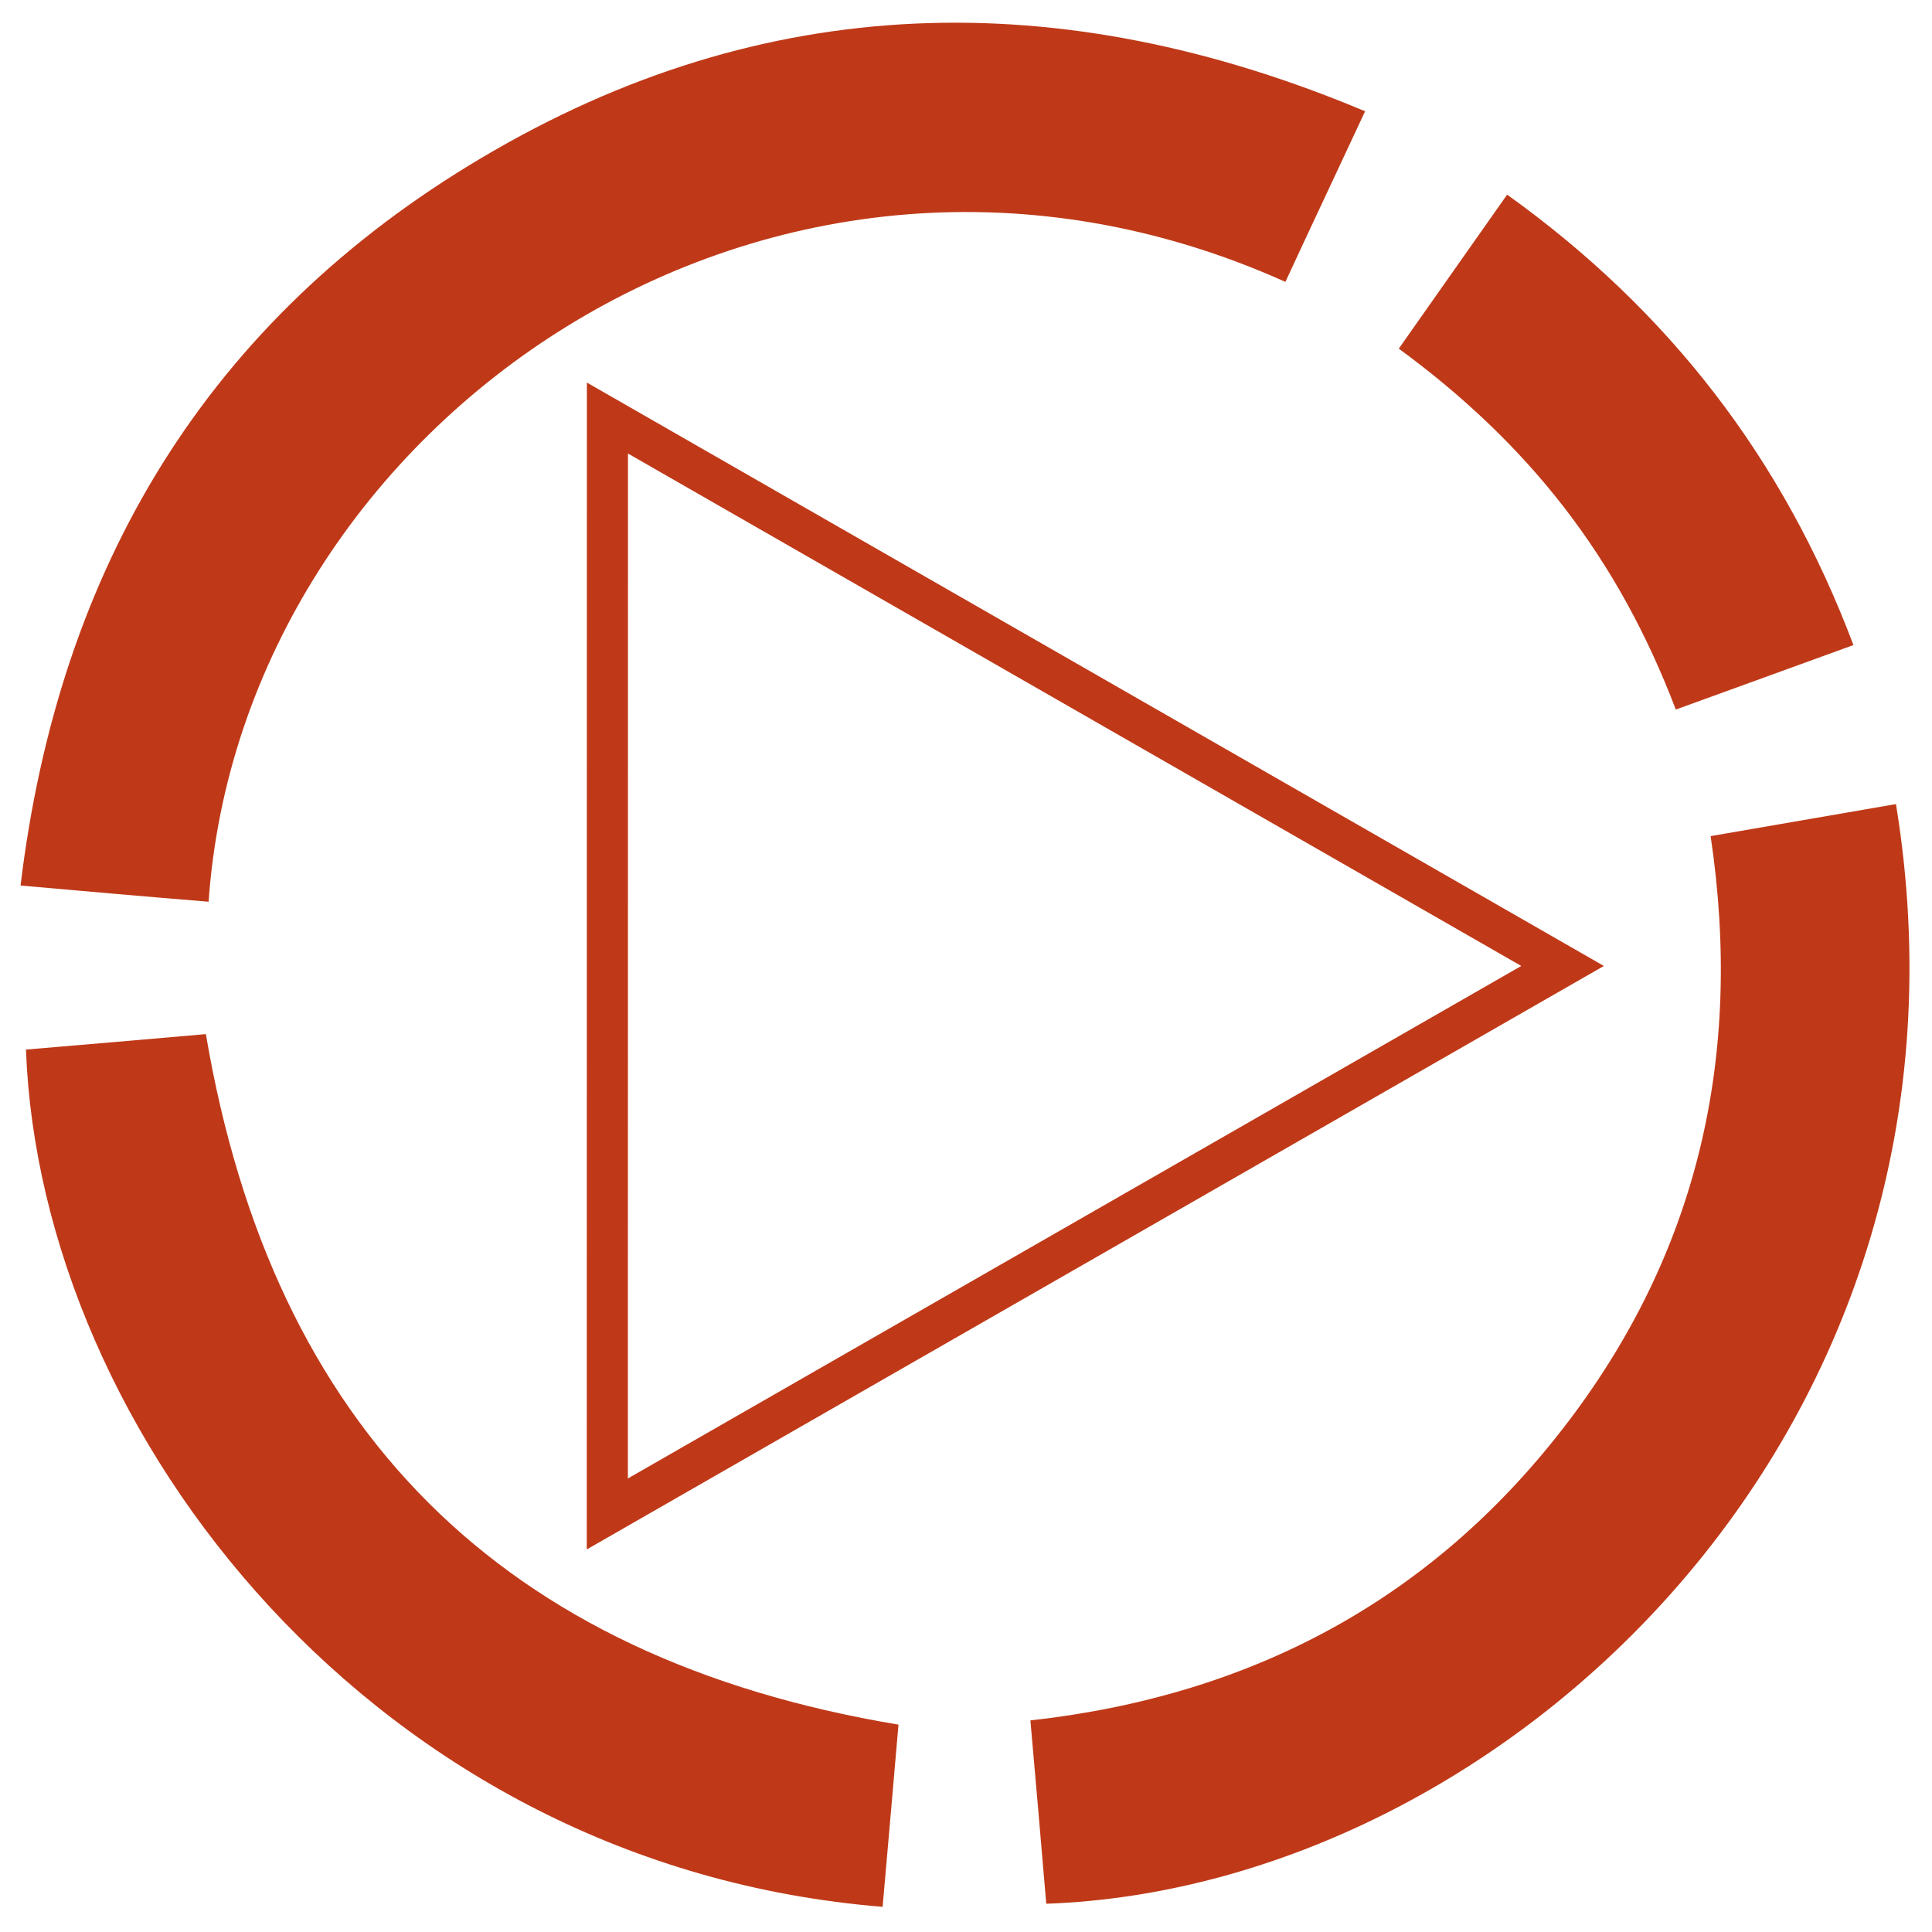 <?xml version="1.0" encoding="utf-8"?>
<!-- Generator: Adobe Illustrator 17.0.0, SVG Export Plug-In . SVG Version: 6.00 Build 0)  -->
<!DOCTYPE svg PUBLIC "-//W3C//DTD SVG 1.1//EN" "http://www.w3.org/Graphics/SVG/1.1/DTD/svg11.dtd">
<svg version="1.1" id="Слой_1" xmlns="http://www.w3.org/2000/svg" xmlns:xlink="http://www.w3.org/1999/xlink" x="0px" y="0px"
	 width="94px" height="94px" viewBox="0 0 94 94" enable-background="new 0 0 94 94" xml:space="preserve">
<g>
	<g>
		<defs>
			<rect id="SVGID_1_" x="1" y="1" width="92" height="92"/>
		</defs>
		<clipPath id="SVGID_2_">
			<use xlink:href="#SVGID_1_"  overflow="visible"/>
		</clipPath>
		<path clip-path="url(#SVGID_2_)" fill="#BF3918" d="M62.54,13.714c1.261-2.723,2.541-5.427,3.878-8.3
			C51.622-0.803,37.201-0.503,23.421,7.686C10.093,15.592,2.864,27.61,1,43.085c3.163,0.281,6.156,0.544,9.149,0.788
			C11.787,20.493,37.691,2.559,62.54,13.714L62.54,13.714z M62.54,13.714"/>
		<path clip-path="url(#SVGID_2_)" fill="#BF3918" d="M92.247,39.122c-2.975,0.507-5.931,1.033-9.018,1.559
			c1.599,10.704-0.621,20.356-7.173,28.807c-6.514,8.413-15.249,13.034-25.923,14.217c0.264,3.023,0.527,5.971,0.771,8.92
			C73.252,91.836,97.198,69.45,92.247,39.122L92.247,39.122z M92.247,39.122"/>
	</g>
	<path fill="#BF3918" d="M10.017,50.314c-2.843,0.245-5.798,0.507-8.754,0.752C1.96,69.751,18.301,90.784,42.943,92.775
		c0.264-3.024,0.528-5.992,0.772-8.864C24.438,80.7,13.274,69.563,10.017,50.314L10.017,50.314z M10.017,50.314"/>
	<path fill="#BF3918" d="M76.095,24.681c2.296,2.967,4.066,6.234,5.44,9.841c2.861-1.033,5.685-2.066,8.642-3.137
		c-3.408-9.051-8.961-16.262-16.849-21.915c-1.75,2.498-3.483,4.94-5.271,7.493C71.106,19.197,73.817,21.733,76.095,24.681
		L76.095,24.681z M76.095,24.681"/>
	<polygon fill="none" stroke="#BF3918" stroke-width="2" stroke-miterlimit="10" points="29.554,20.34 29.549,73.66 76.026,46.998 	
		"/>
</g>
<path d="M7,1"/>
</svg>
